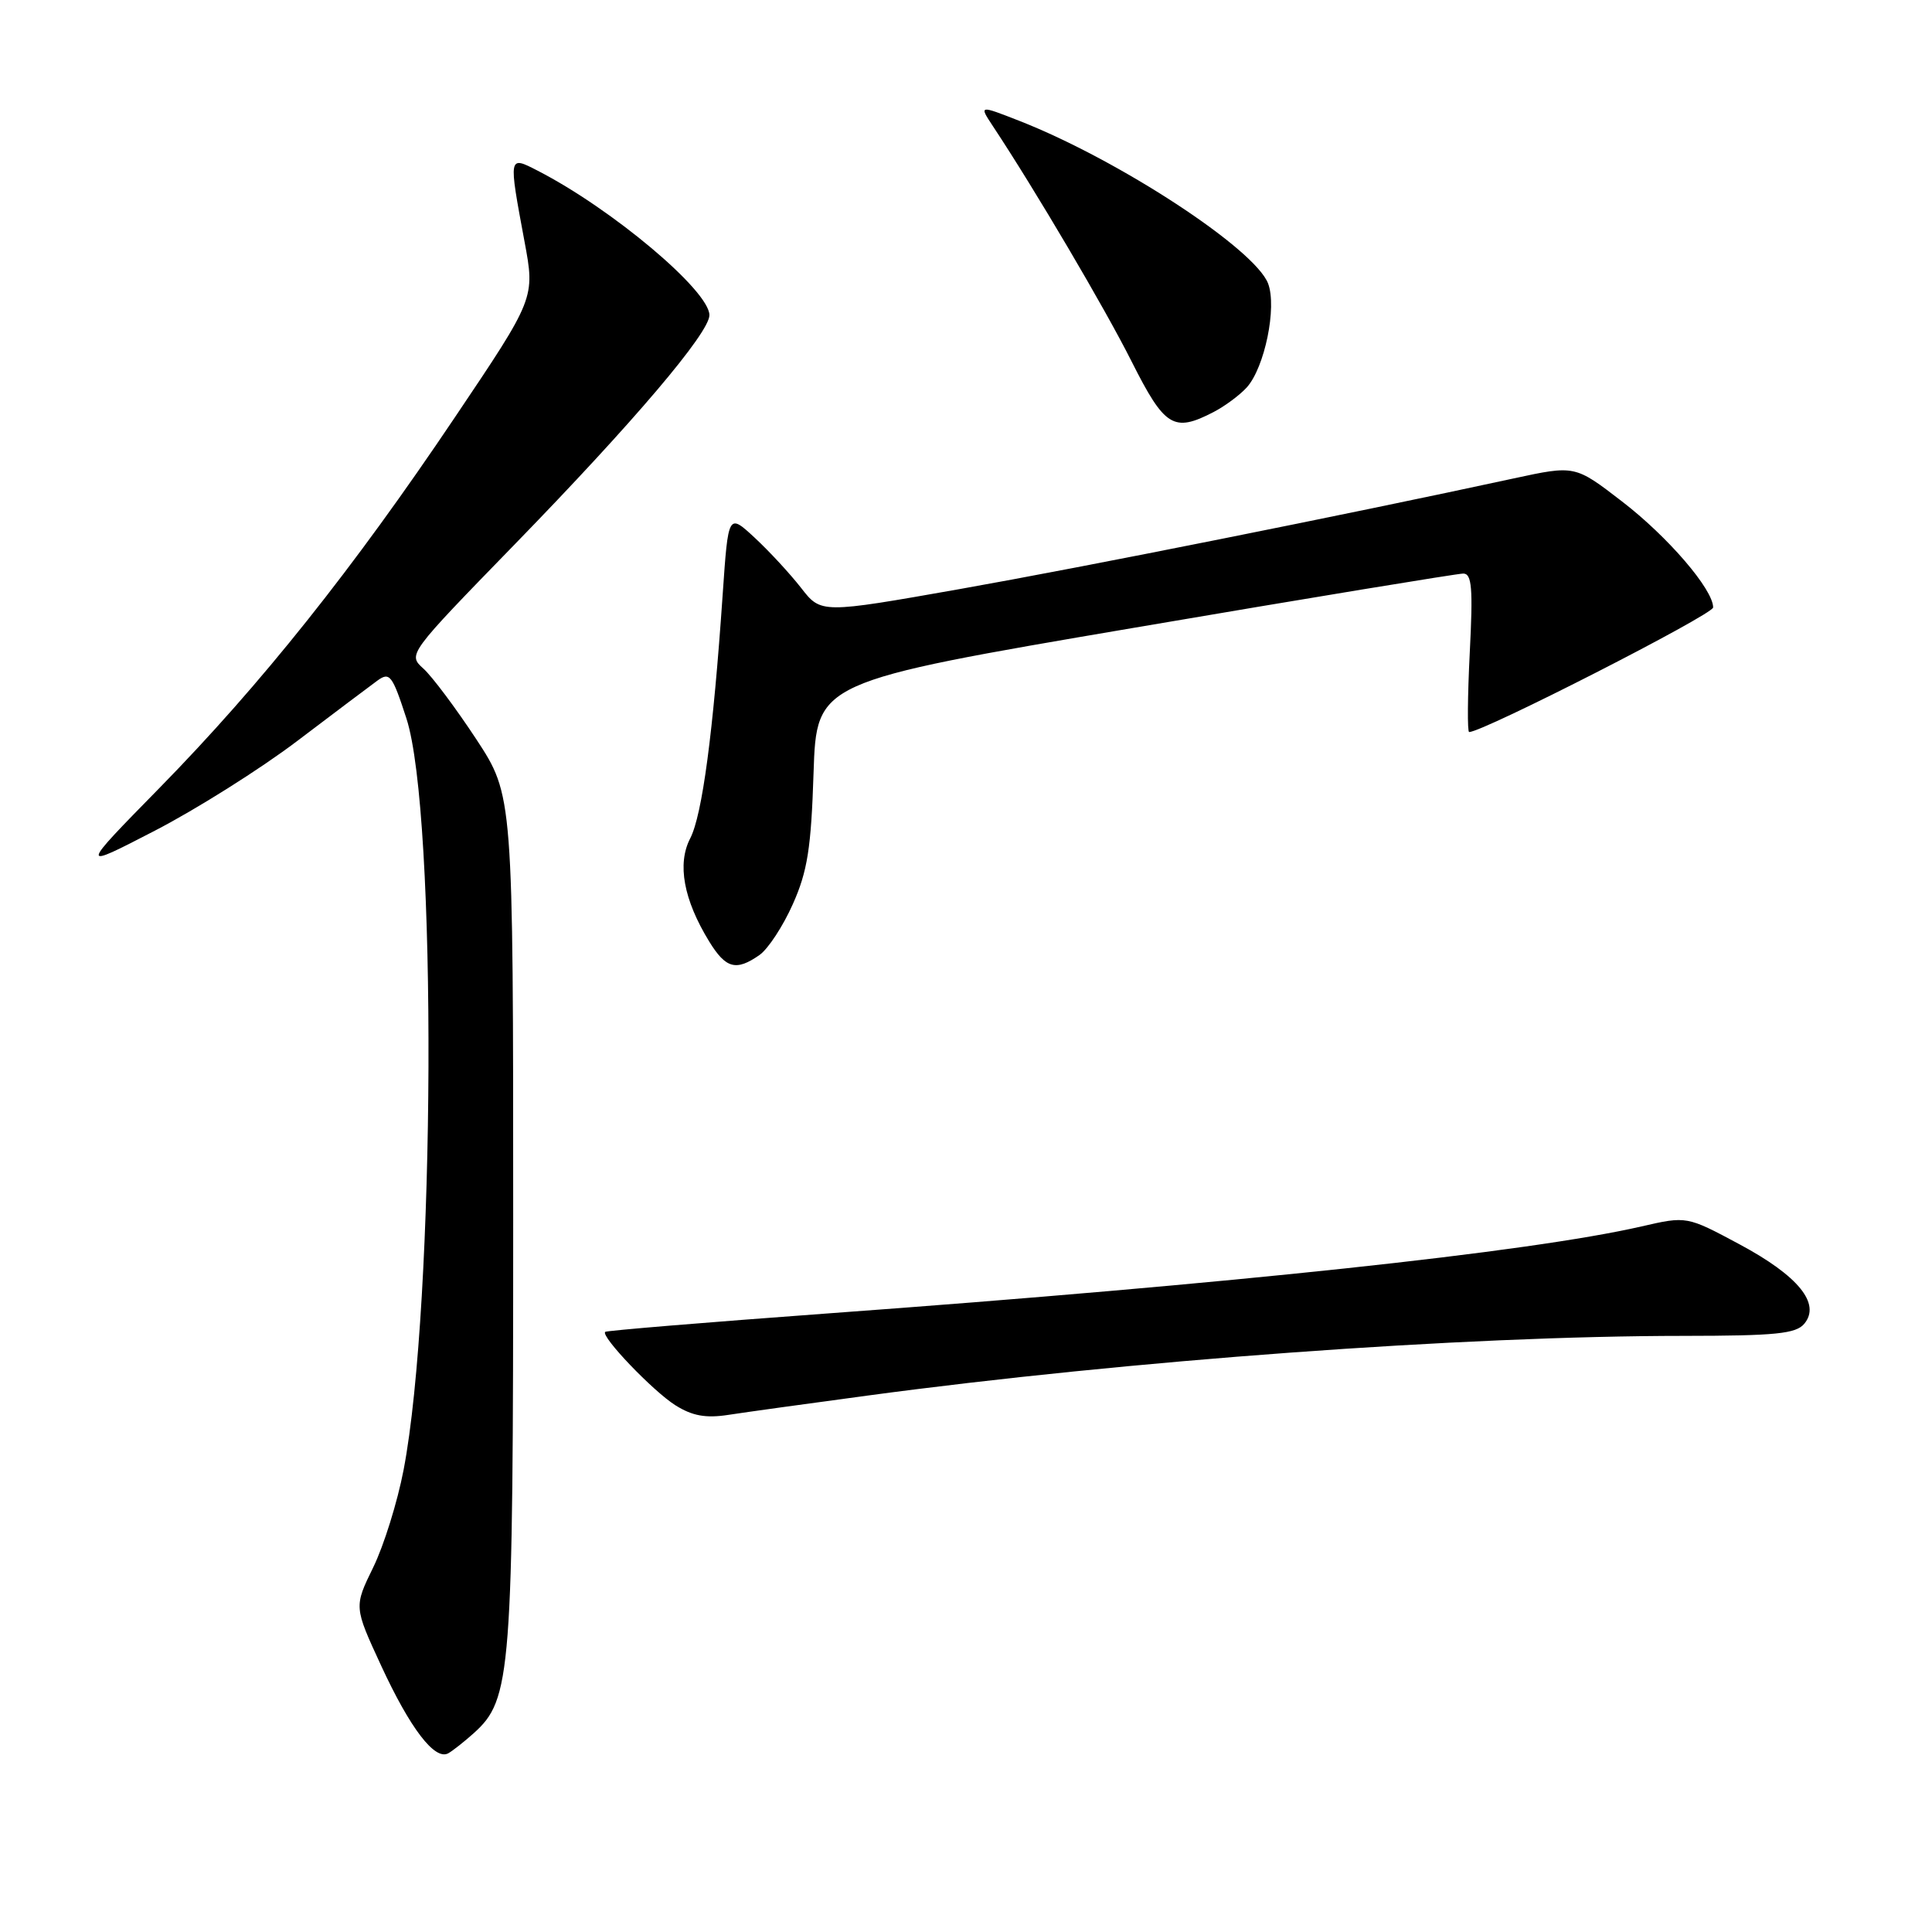 <?xml version="1.0" encoding="UTF-8" standalone="no"?>
<!DOCTYPE svg PUBLIC "-//W3C//DTD SVG 1.1//EN" "http://www.w3.org/Graphics/SVG/1.1/DTD/svg11.dtd" >
<svg xmlns="http://www.w3.org/2000/svg" xmlns:xlink="http://www.w3.org/1999/xlink" version="1.1" viewBox="0 0 256 256">
 <g >
 <path fill="currentColor"
d=" M 62.77 229.66 C 67.76 225.17 68.00 222.00 68.00 161.52 C 68.00 105.41 68.00 105.41 63.11 97.95 C 60.41 93.85 57.27 89.65 56.11 88.60 C 54.02 86.71 54.02 86.71 68.26 72.07 C 83.91 55.98 94.00 44.11 94.00 41.76 C 94.00 38.53 81.12 27.69 71.25 22.62 C 67.36 20.62 67.37 20.55 69.50 32.00 C 70.90 39.50 70.90 39.50 60.30 55.26 C 46.77 75.40 34.59 90.67 21.16 104.38 C 10.50 115.25 10.50 115.25 20.50 110.08 C 26.00 107.24 34.48 101.90 39.35 98.21 C 44.22 94.52 49.01 90.91 50.00 90.19 C 51.64 89.00 51.98 89.44 53.85 95.19 C 57.93 107.75 57.69 172.78 53.48 194.76 C 52.67 199.00 50.86 204.81 49.45 207.69 C 46.90 212.91 46.90 212.91 50.49 220.68 C 54.35 229.04 57.62 233.31 59.40 232.32 C 60.00 231.98 61.52 230.78 62.77 229.66 Z  M 114.89 184.93 C 149.47 180.27 193.92 177.02 223.13 177.01 C 235.29 177.00 237.98 176.73 239.08 175.40 C 241.29 172.74 238.28 169.05 230.50 164.88 C 223.50 161.13 223.50 161.13 217.50 162.51 C 202.62 165.92 163.47 170.11 109.50 174.05 C 93.55 175.22 80.36 176.31 80.19 176.48 C 79.58 177.08 86.55 184.36 89.50 186.21 C 91.73 187.61 93.52 187.94 96.50 187.48 C 98.70 187.14 106.98 185.99 114.89 184.93 Z  M 100.64 126.54 C 101.78 125.74 103.77 122.70 105.06 119.79 C 107.00 115.44 107.48 112.36 107.80 102.42 C 108.20 90.34 108.20 90.34 150.35 83.17 C 173.53 79.22 193.13 76.00 193.89 76.00 C 195.03 76.00 195.19 77.93 194.75 86.50 C 194.46 92.28 194.42 97.00 194.67 97.00 C 196.51 97.00 227.00 81.43 227.00 80.49 C 227.00 78.10 221.01 71.12 214.92 66.44 C 208.69 61.64 208.69 61.64 200.59 63.39 C 178.29 68.22 143.53 75.16 127.14 78.06 C 108.79 81.30 108.79 81.30 106.15 77.90 C 104.69 76.03 101.93 73.04 100.00 71.25 C 96.50 68.01 96.50 68.01 95.76 78.75 C 94.51 97.06 93.05 108.00 91.46 111.08 C 89.70 114.47 90.58 119.22 93.97 124.75 C 96.18 128.35 97.54 128.71 100.64 126.54 Z  M 160.80 54.60 C 162.29 53.83 164.27 52.36 165.20 51.34 C 167.58 48.70 169.22 40.72 168.03 37.57 C 166.28 32.98 148.28 21.20 135.11 16.03 C 129.72 13.92 129.72 13.92 131.56 16.71 C 137.16 25.16 146.40 40.84 149.95 47.91 C 154.33 56.60 155.51 57.34 160.80 54.60 Z "/>
</g>
</svg>